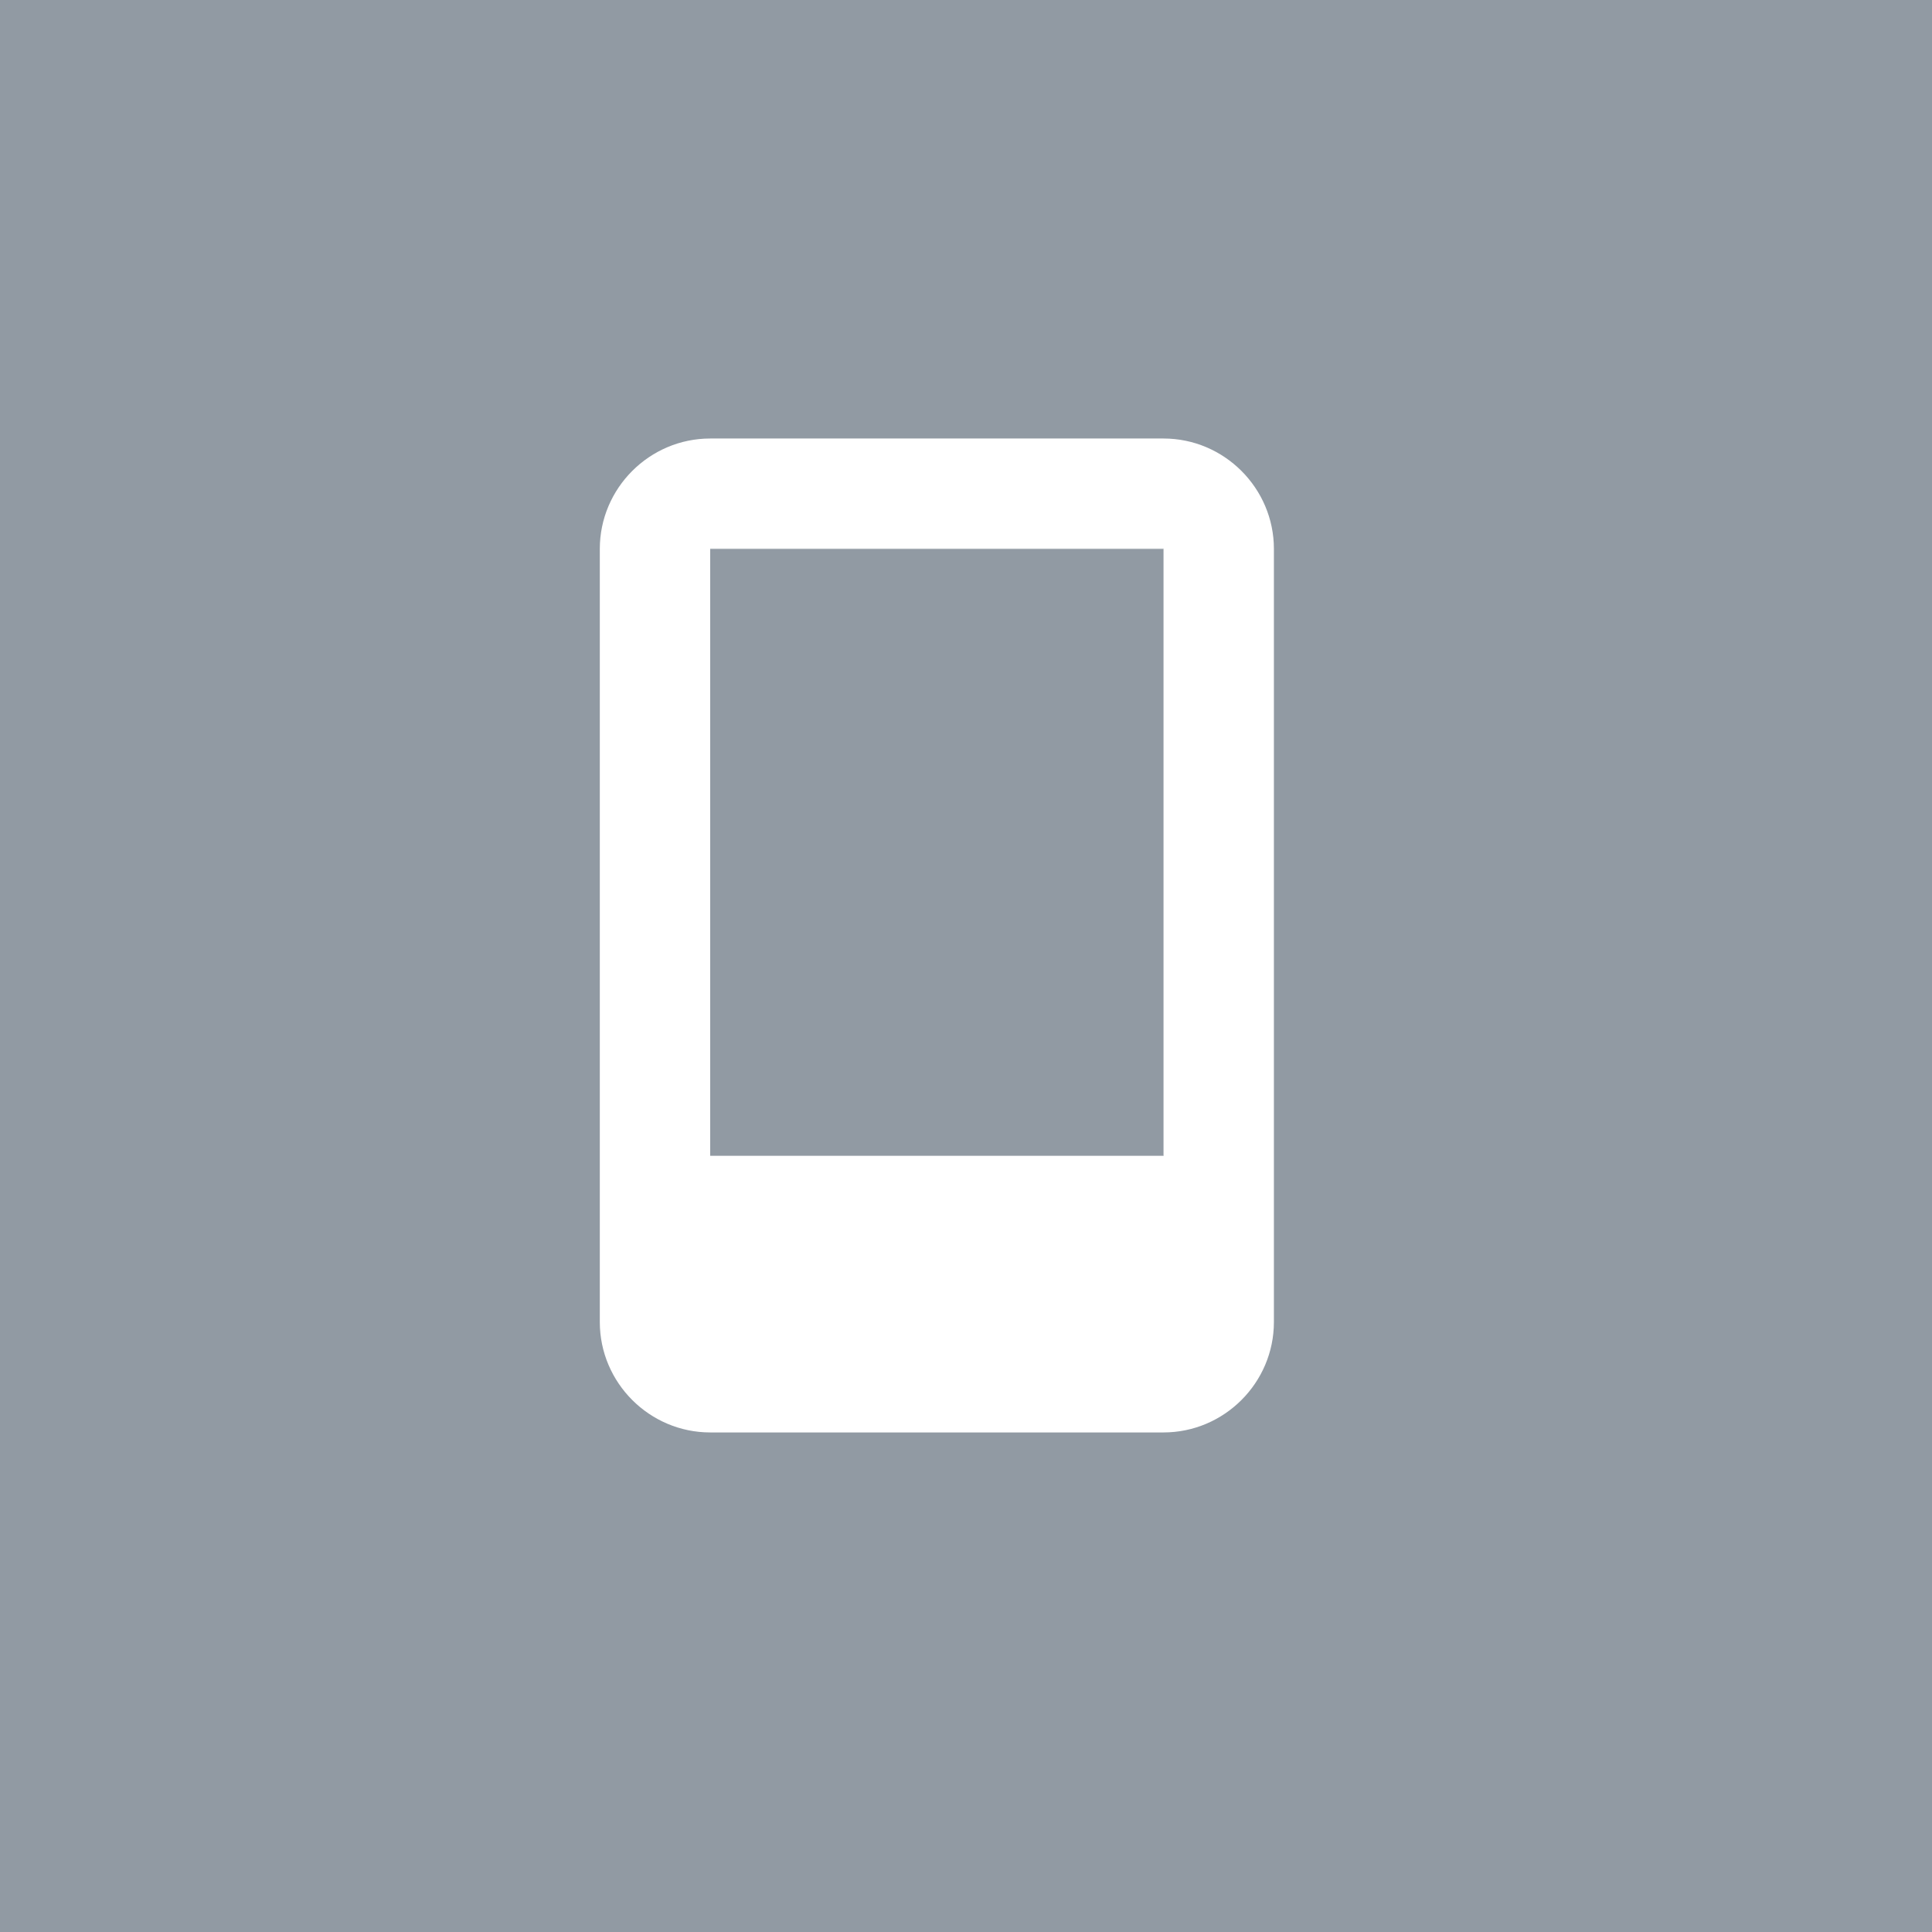 <?xml version="1.0" encoding="utf-8"?>
<!-- Generator: Adobe Illustrator 16.0.4, SVG Export Plug-In . SVG Version: 6.00 Build 0)  -->
<!DOCTYPE svg PUBLIC "-//W3C//DTD SVG 1.1//EN" "http://www.w3.org/Graphics/SVG/1.1/DTD/svg11.dtd">
<svg version="1.1" id="Layer_1" xmlns="http://www.w3.org/2000/svg" xmlns:xlink="http://www.w3.org/1999/xlink" x="0px" y="0px"
	 width="35px" height="35px" viewBox="0 0 35 35" enable-background="new 0 0 35 35" xml:space="preserve">
<rect fill="#919AA3" width="35" height="35"/>
<g>
	<rect x="12.866" y="9.938" fill="none" width="8.217" height="11"/>
	<g>
		<rect x="12.866" y="9.944" fill="none" width="8.212" height="10.993"/>
		<polygon fill="#FFFFFF" points="12.866,9.944 21.078,9.944 21.078,20.938 21.083,20.938 21.083,9.938 12.866,9.938 		"/>
		<path fill="#FFFFFF" d="M21.078,7.944h-8.212c-1.1,0-2,0.9-2,2V23.95c0,1.1,0.9,2,2,2h8.212c1.1,0,2-0.9,2-2V9.944
			C23.078,8.844,22.178,7.944,21.078,7.944z M21.083,20.938h-0.005h-8.212V9.944V9.938h8.217V20.938z"/>
	</g>
</g>
<g>
</g>
<g>
</g>
<g>
</g>
<g>
</g>
<g>
</g>
<g>
</g>
</svg>
